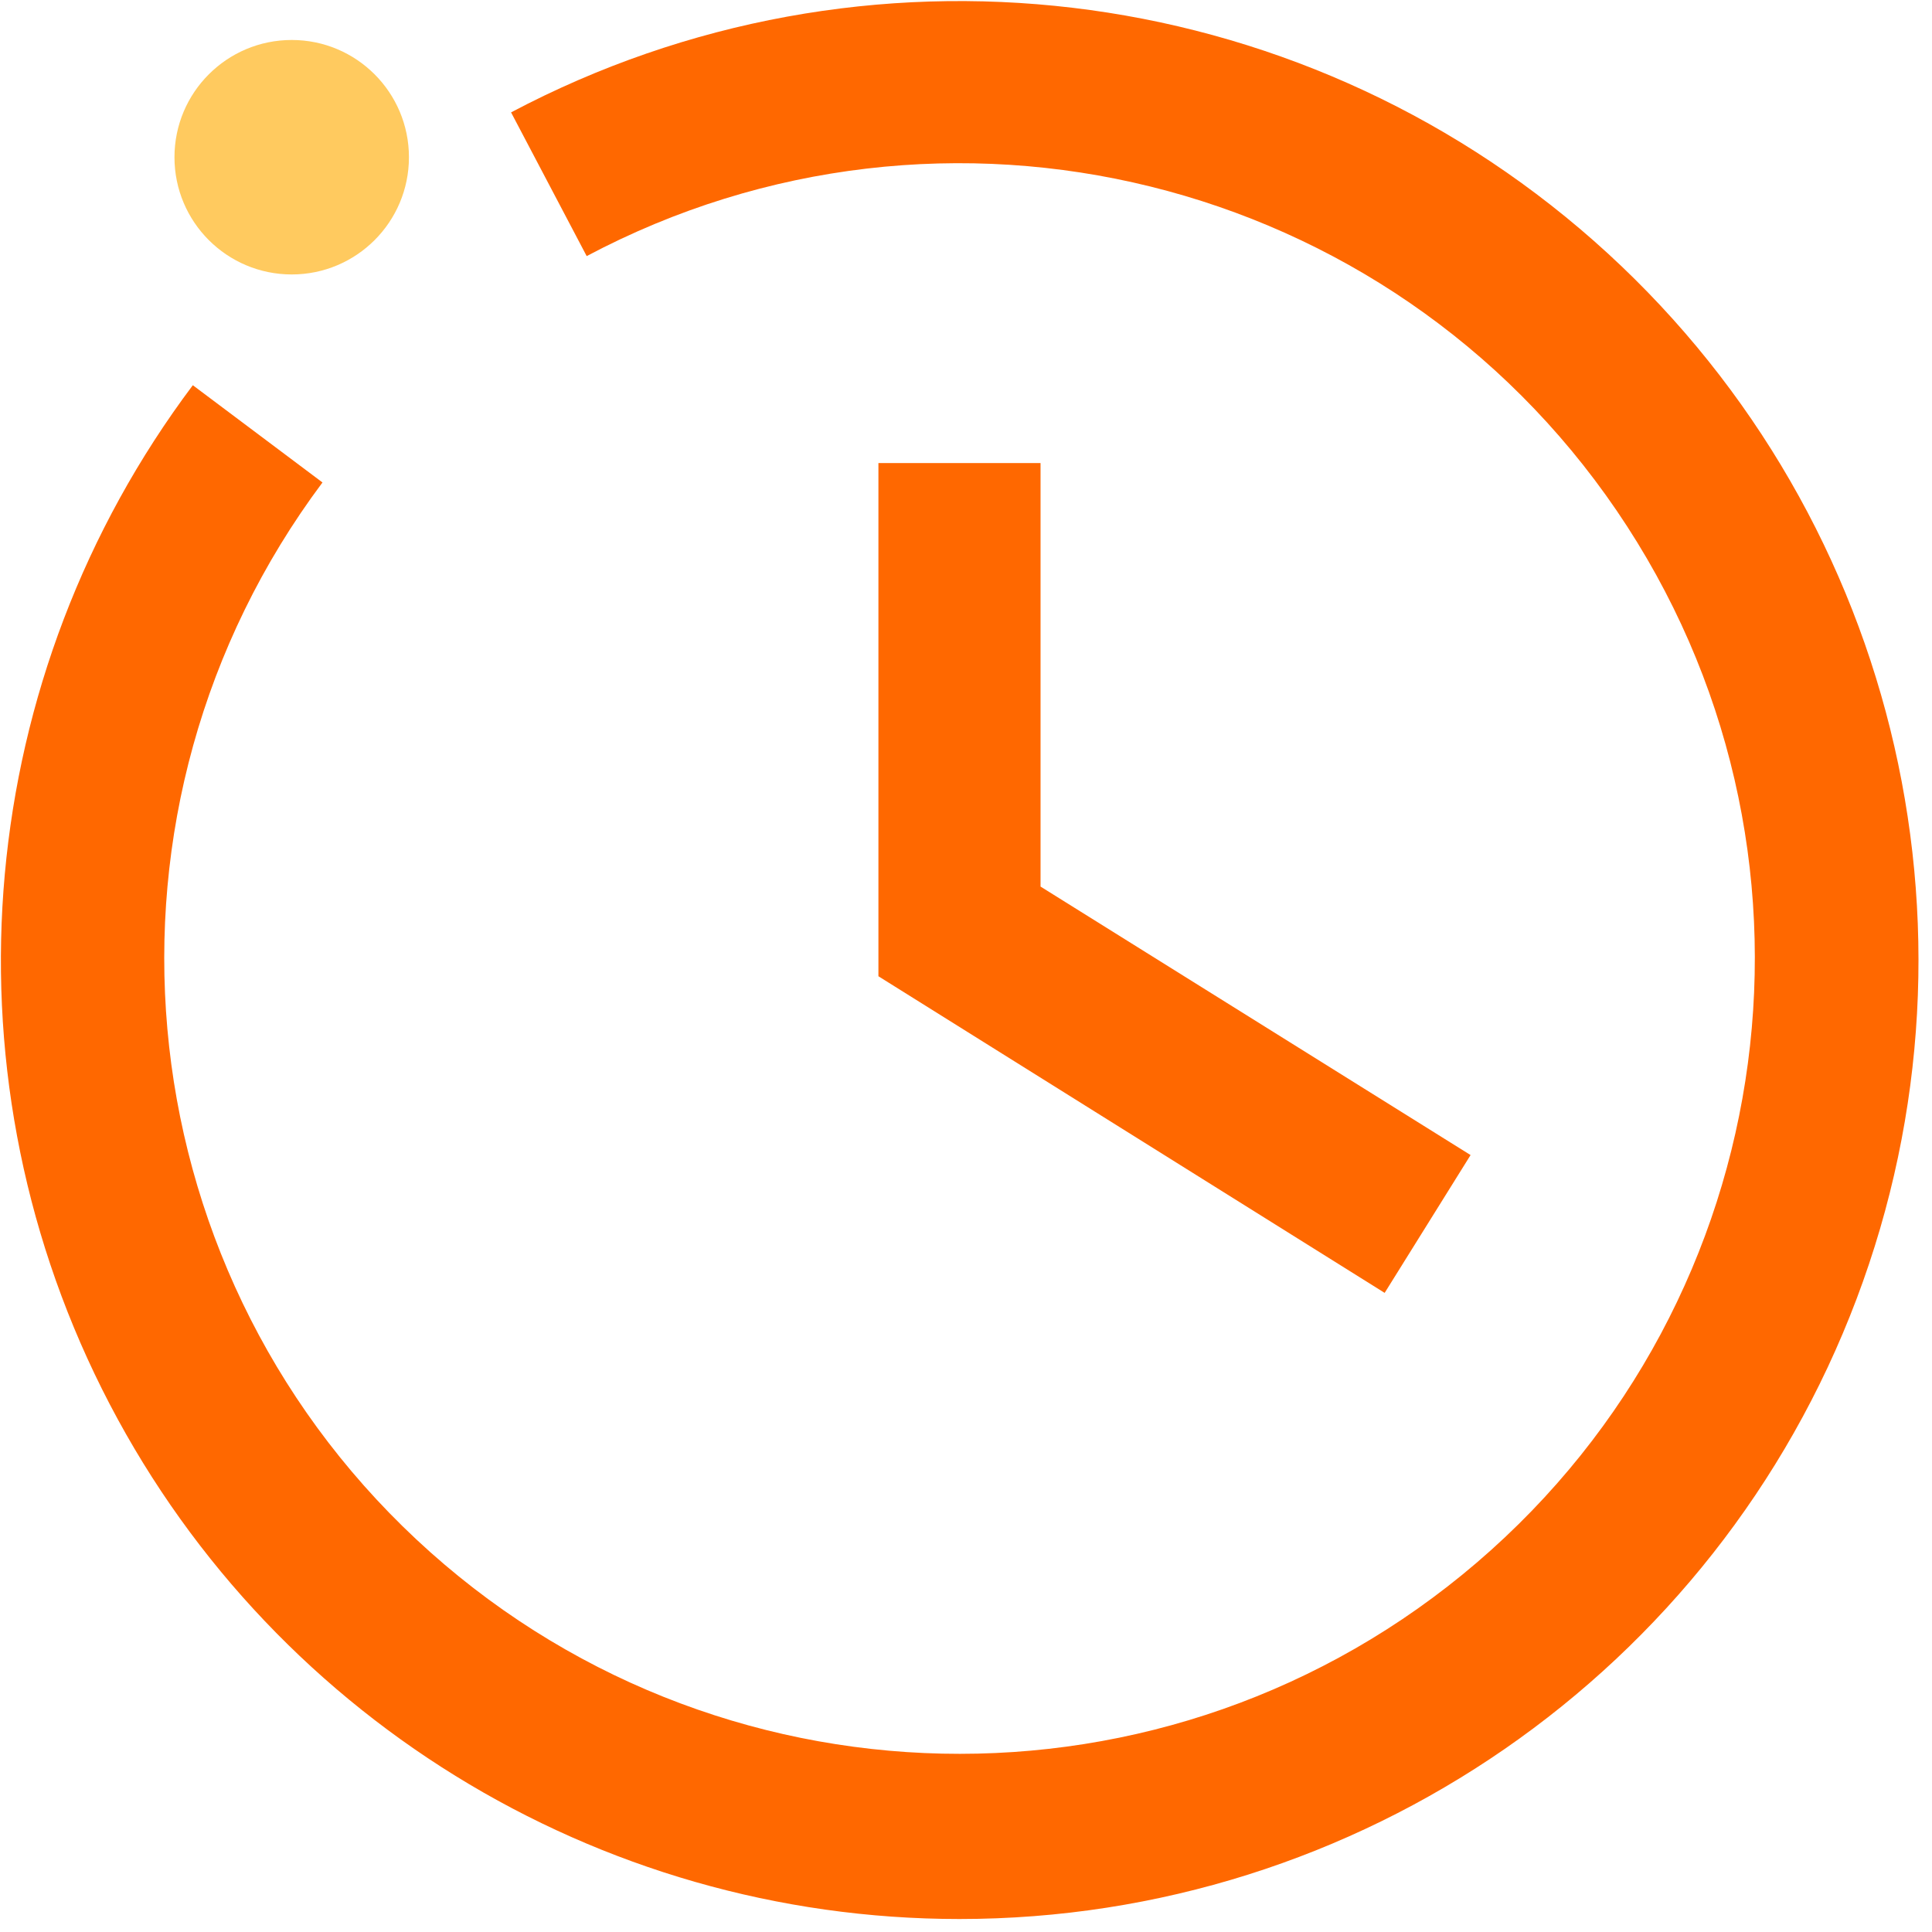 <?xml version="1.0" encoding="UTF-8"?>
<svg width="36px" height="36px" viewBox="0 0 36 36" version="1.1" xmlns="http://www.w3.org/2000/svg" xmlns:xlink="http://www.w3.org/1999/xlink">
    <title>数据@2x</title>
    <g id="页面-1" stroke="none" stroke-width="1" fill="none" fill-rule="evenodd">
        <g id="数据-作品管理" transform="translate(-41, -454)" fill-rule="nonzero">
            <g id="数据" transform="translate(41, 454)">
                <path d="M3.251,2.93 C3.251,4.136 4.229,5.114 5.436,5.114 C6.642,5.114 7.62,4.136 7.62,2.93 C7.62,1.723 6.642,0.745 5.436,0.745 C4.229,0.745 3.251,1.723 3.251,2.93 L3.251,2.93 Z" id="路径" fill="#FFCA5F"></path>
                <polygon id="路径" fill="#FF6800" points="25.801 24.091 16.368 18.191 16.368 8.628 19.389 8.628 19.389 16.52 27.402 21.523 25.801 24.091"></polygon>
                <path d="M17.879,35.758 C11.112,35.759 4.926,31.936 1.901,25.884 C-1.124,19.831 -0.469,12.589 3.593,7.178 L6.009,8.99 C1.488,15.04 2.24,23.523 7.756,28.683 C13.272,33.843 21.786,34.029 27.521,29.114 C33.257,24.2 34.379,15.758 30.125,9.516 C25.871,3.274 17.604,1.231 10.932,4.772 L9.523,2.094 C16.092,-1.381 24.126,-0.427 29.699,4.488 C35.272,9.404 37.221,17.256 34.593,24.208 C31.966,31.159 25.31,35.758 17.879,35.758 L17.879,35.758 Z" id="路径" fill="#FF6800"></path>
            </g>
        </g>
    </g>
</svg>